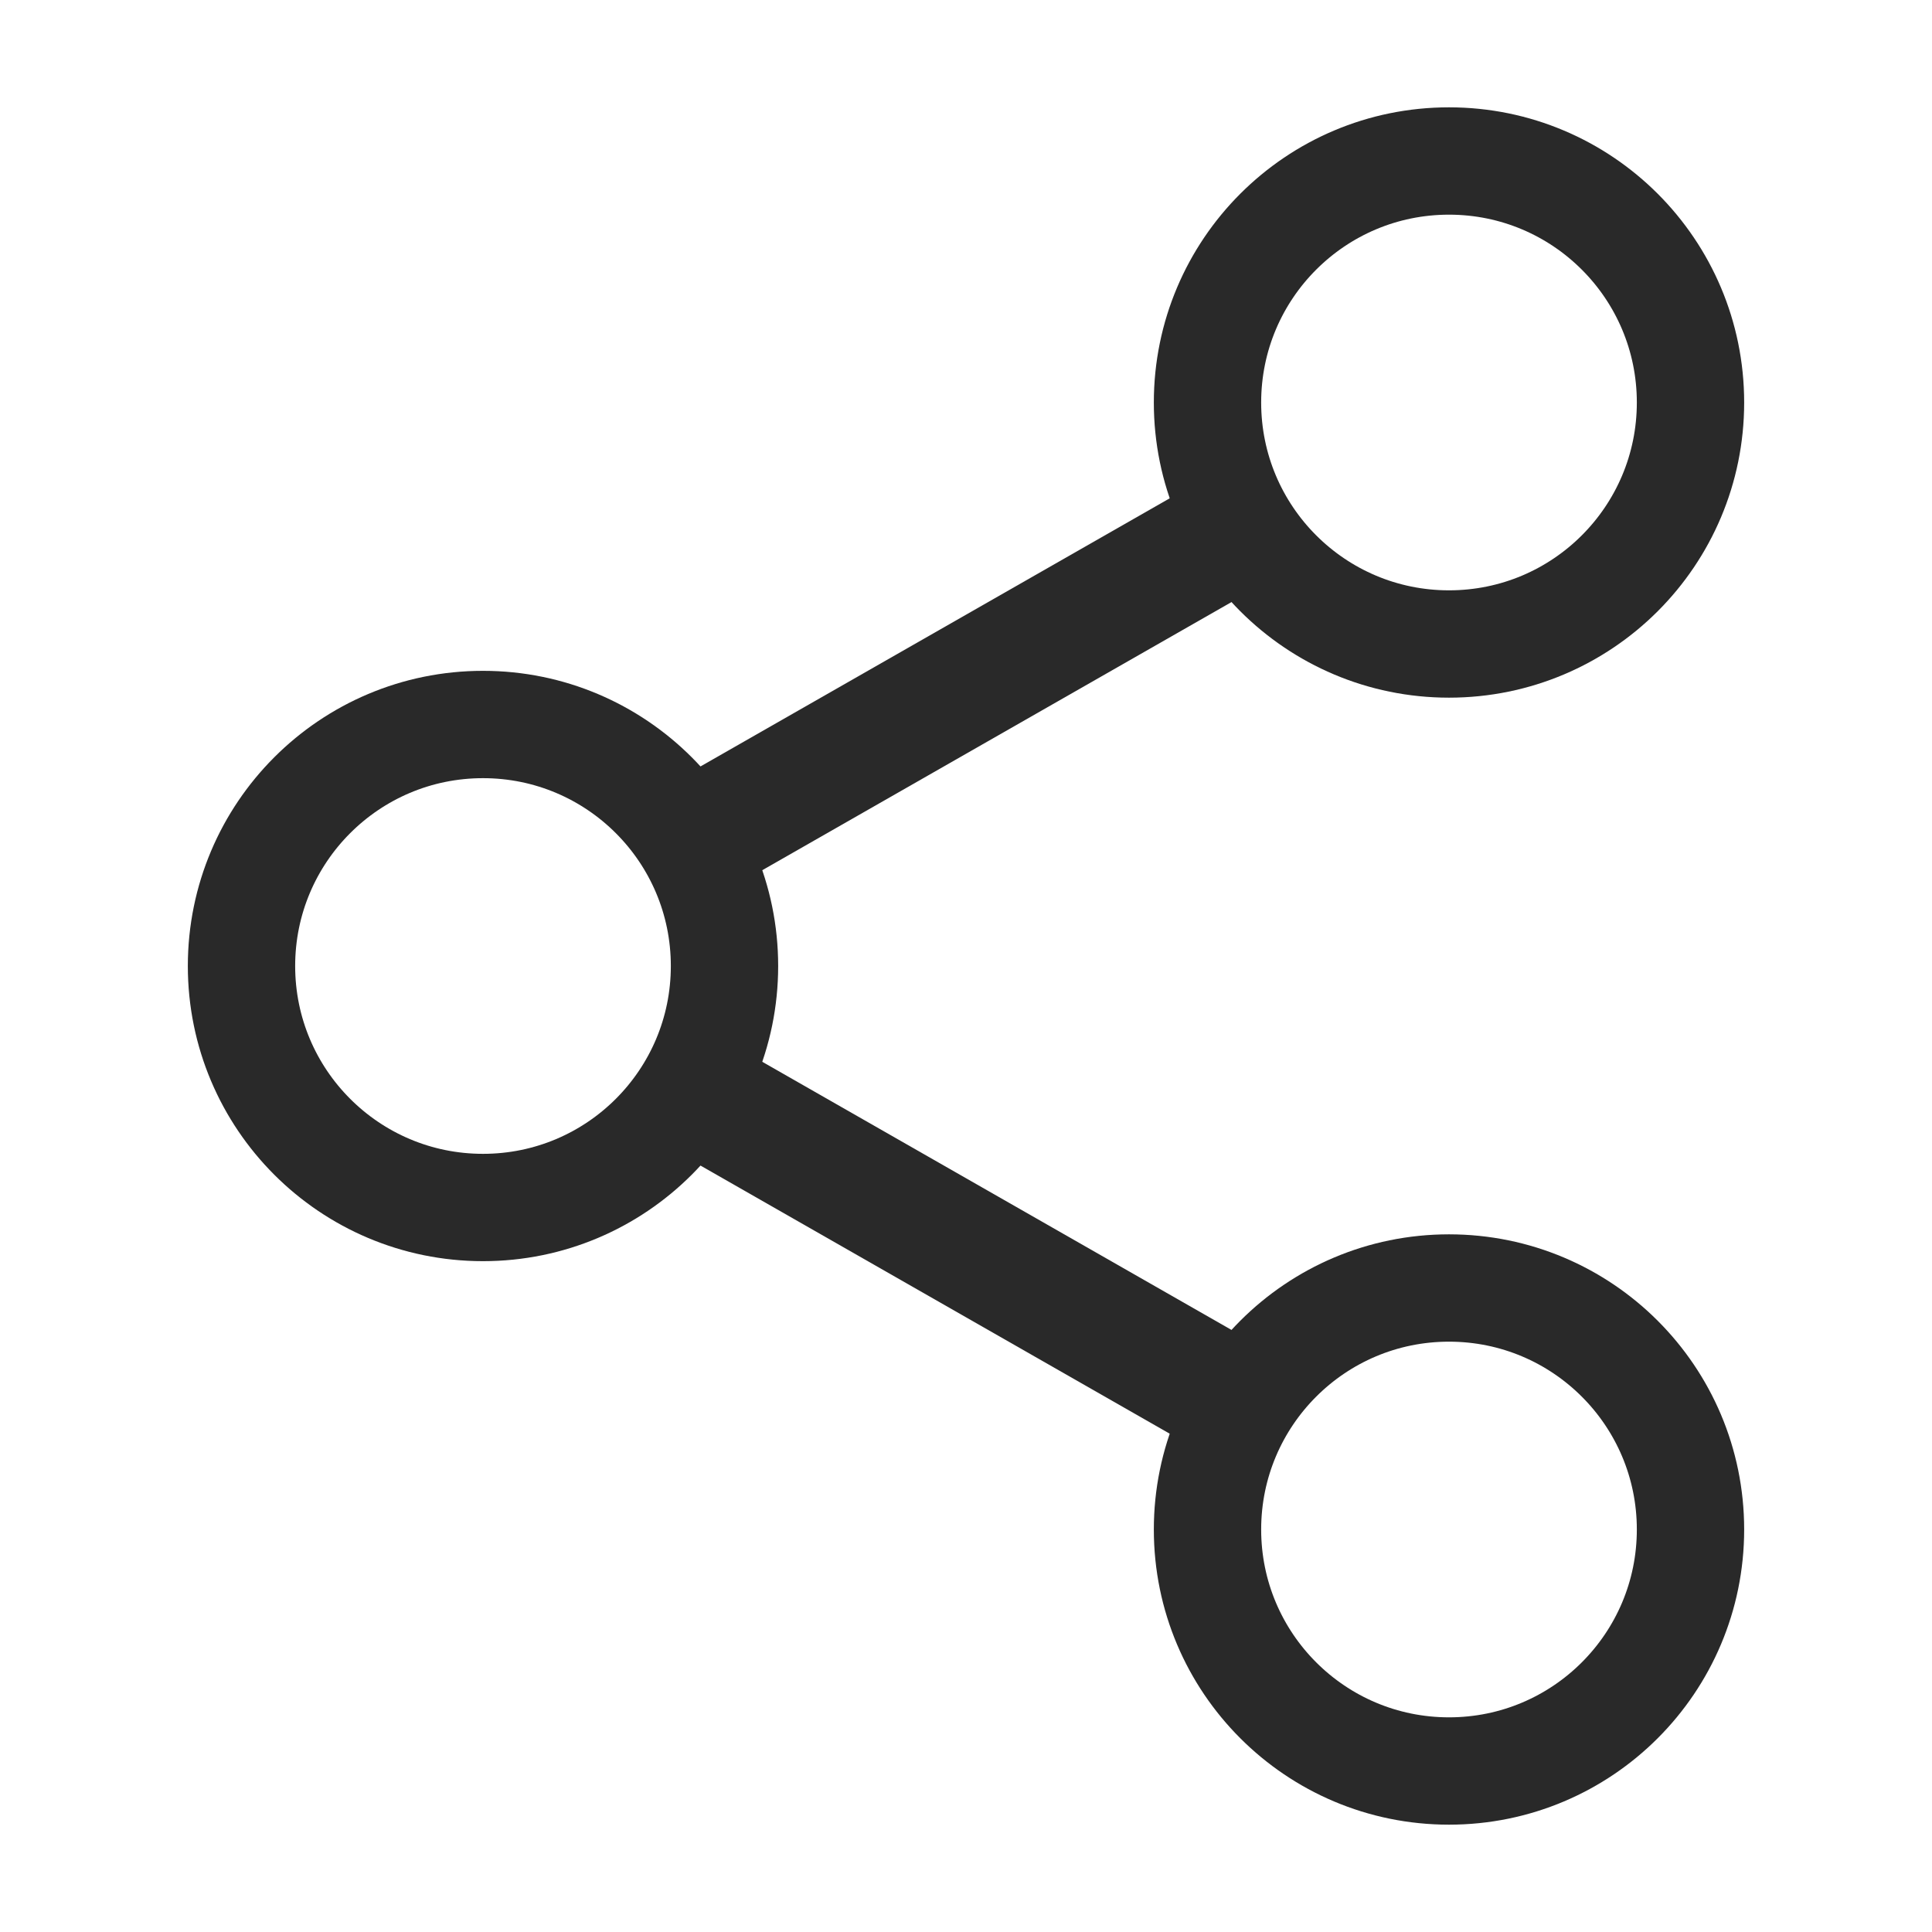 <svg width="18" height="18" viewBox="0 0 18 18" fill="none" xmlns="http://www.w3.org/2000/svg">
<g id="share-android">
<path id="Vector" d="M13.5 16.5C14.743 16.5 15.75 15.493 15.75 14.25C15.75 13.007 14.743 12 13.5 12C12.257 12 11.25 13.007 11.25 14.25C11.25 15.493 12.257 16.5 13.5 16.5Z" stroke="#292929" stroke-linecap="round" stroke-linejoin="round"/>
<path id="Vector_2" d="M13.5 6C14.743 6 15.75 4.993 15.75 3.75C15.75 2.507 14.743 1.5 13.5 1.5C12.257 1.5 11.25 2.507 11.25 3.75C11.25 4.993 12.257 6 13.5 6Z" stroke="#292929" stroke-linecap="round" stroke-linejoin="round"/>
<path id="Vector_3" d="M4.5 11.25C5.743 11.25 6.75 10.243 6.75 9C6.75 7.757 5.743 6.75 4.5 6.75C3.257 6.75 2.25 7.757 2.25 9C2.25 10.243 3.257 11.25 4.5 11.25Z" stroke="#292929" stroke-linecap="round" stroke-linejoin="round"/>
<path id="Vector 2" d="M11.625 4.875L6.375 7.875" stroke="#292929" stroke-width="1.125"/>
<path id="Vector 3" d="M6.375 10.125L11.625 13.125" stroke="#292929" stroke-width="1.125"/>
</g>
</svg>
